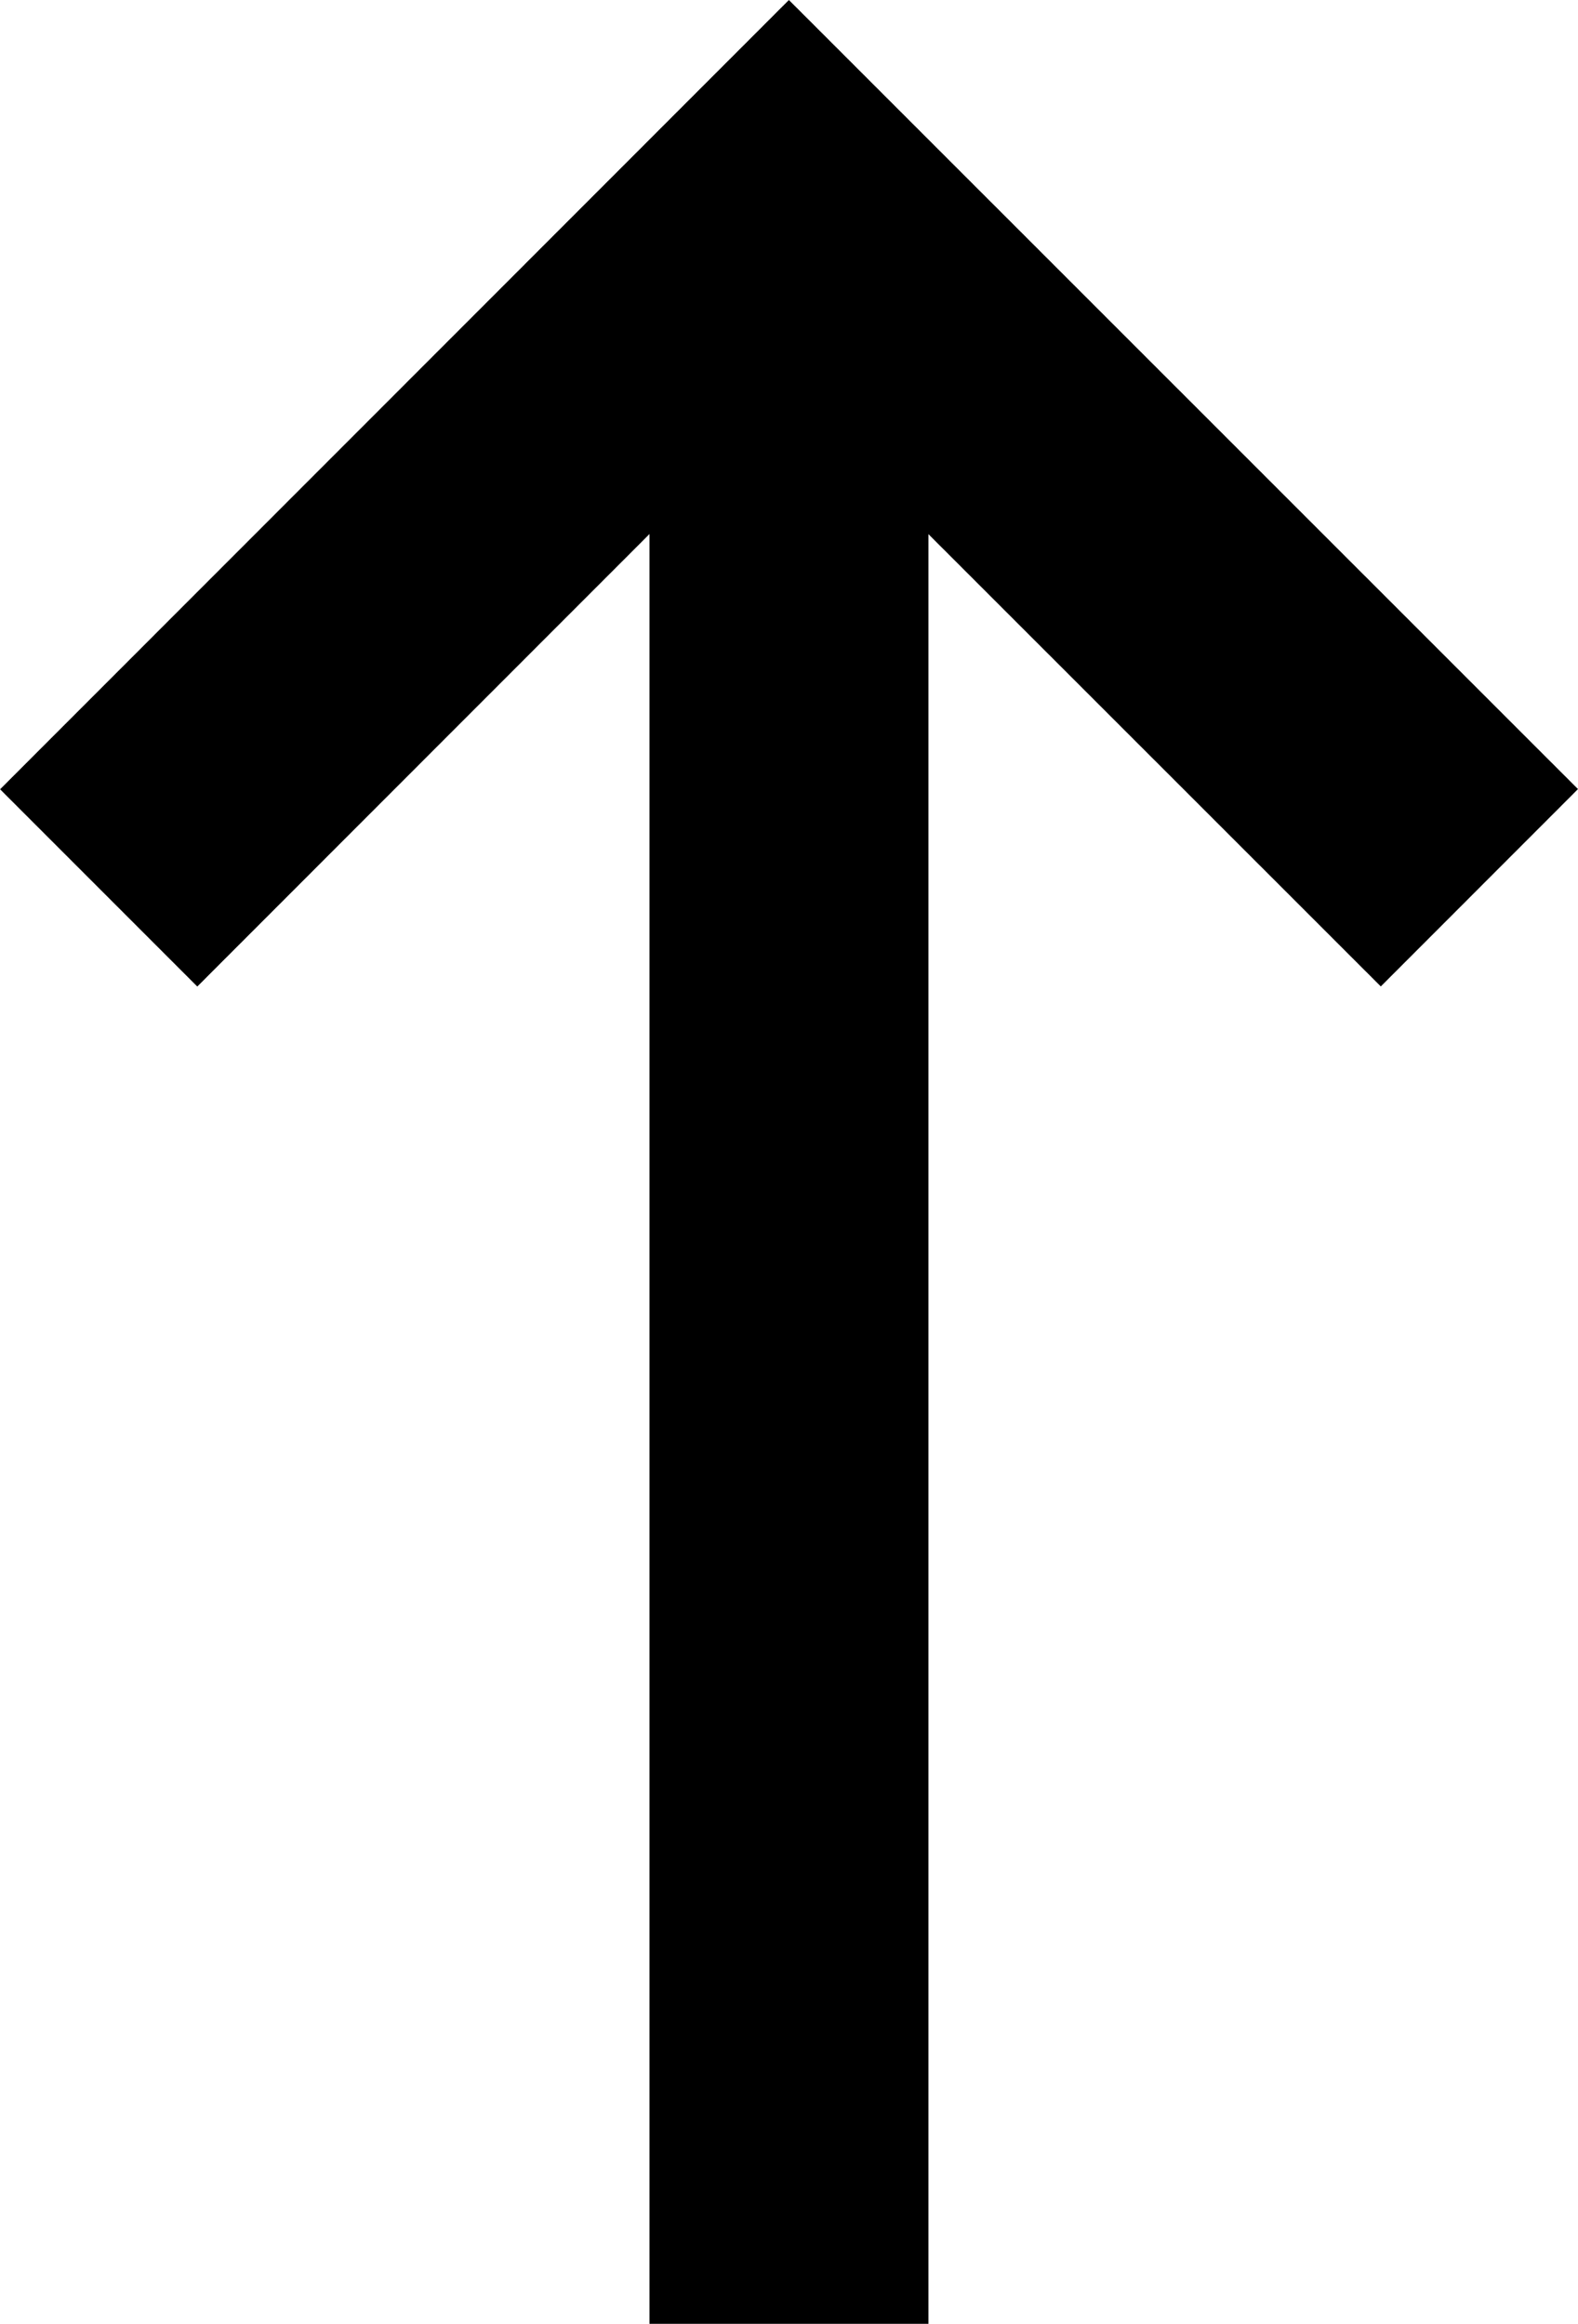 <svg id="Icon_Arrow" data-name="Icon / Arrow" xmlns="http://www.w3.org/2000/svg" width="17.644" height="25.977" viewBox="0 0 17.644 25.977">
  <path id="arrow-down" d="M7.263,0h3.119V20.007l5.056-5.058,2.205,2.205L8.823,25.977,0,17.156,2.205,14.95l5.058,5.056Z" transform="translate(17.644 25.977) rotate(180)"/>
</svg>
